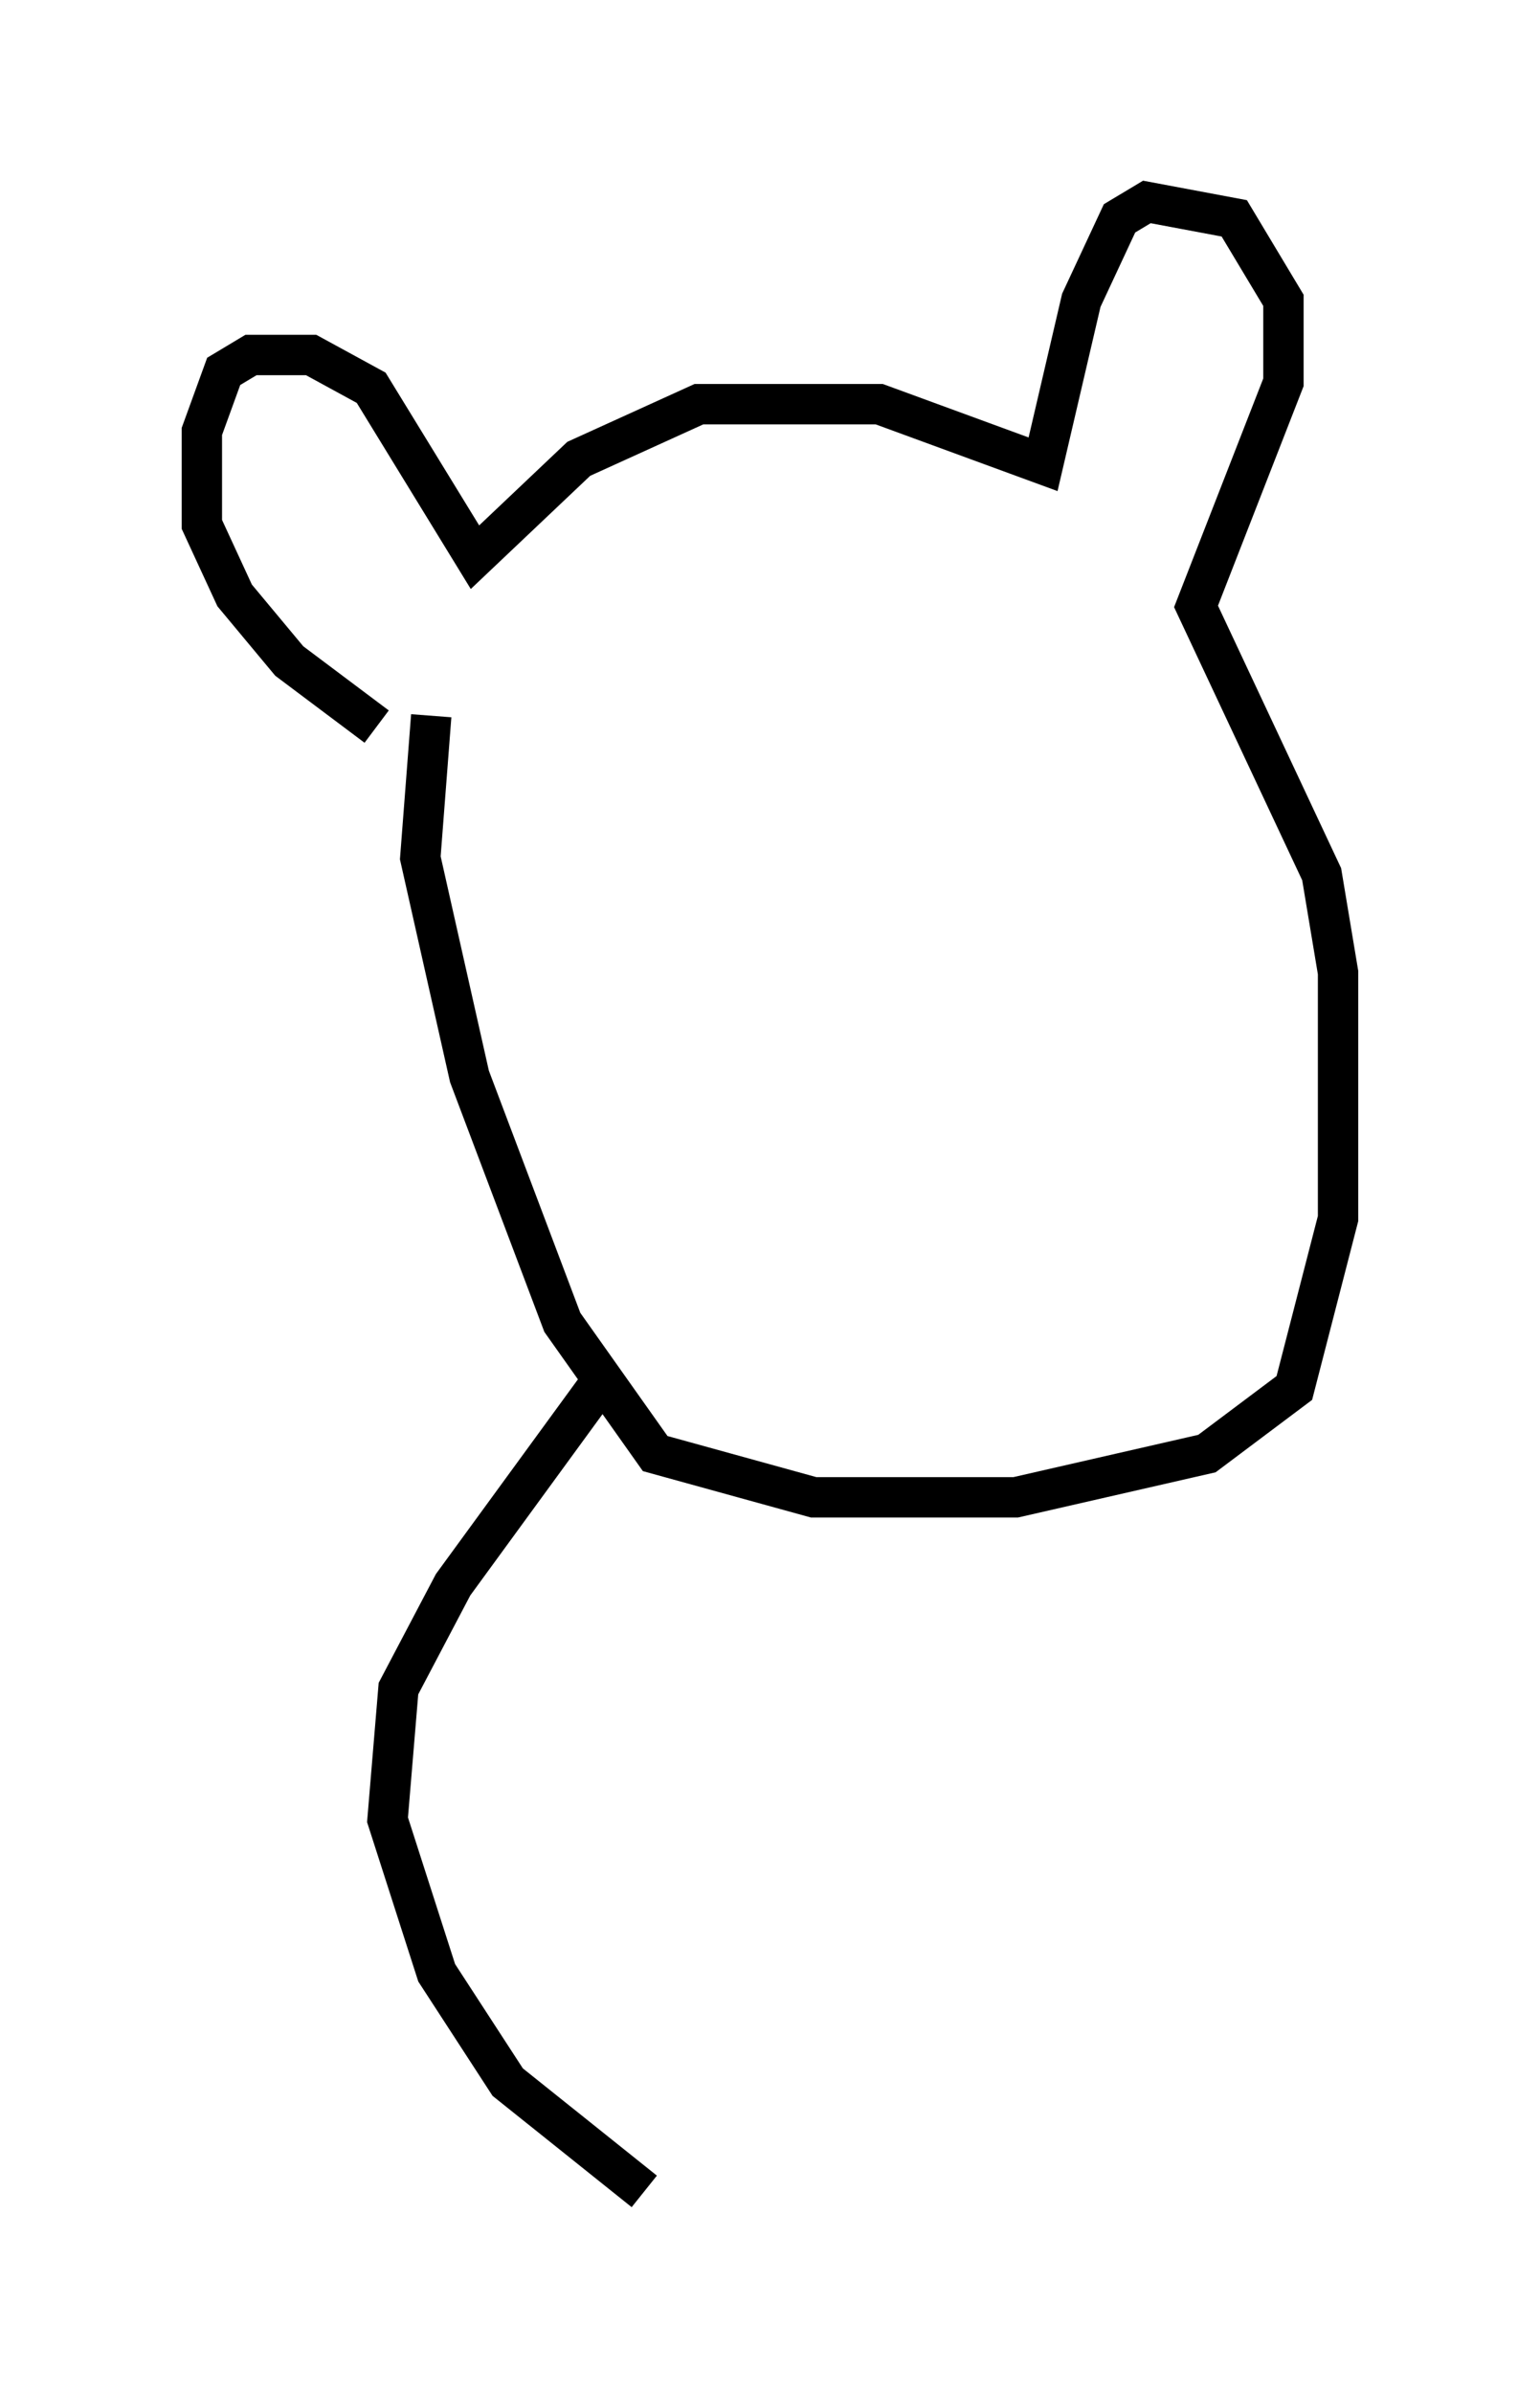 <?xml version="1.0" encoding="utf-8" ?>
<svg baseProfile="full" height="59.255" version="1.1" width="38.146" xmlns="http://www.w3.org/2000/svg" xmlns:ev="http://www.w3.org/2001/xml-events" xmlns:xlink="http://www.w3.org/1999/xlink"><defs /><rect fill="white" height="59.255" width="38.146" x="0" y="0" /><path d="M10.007, 17.99 m-0.677, 0.0 l-2.165, -1.624 -1.353, -1.624 l-0.812, -1.759 0.0, -2.3 l0.541, -1.488 0.677, -0.406 l1.488, 0.0 1.488, 0.812 l2.571, 4.195 2.571, -2.436 l2.977, -1.353 4.465, 0.0 l4.059, 1.488 0.947, -4.059 l0.947, -2.03 0.677, -0.406 l2.165, 0.406 1.218, 2.03 l0.0, 2.03 -2.165, 5.548 l3.112, 6.631 0.406, 2.436 l0.0, 6.089 -1.083, 4.195 l-2.165, 1.624 -4.736, 1.083 l-5.007, 0.0 -3.924, -1.083 l-2.3, -3.248 -2.3, -6.089 l-1.218, -5.413 0.271, -3.518 m4.195, 16.509 l-3.654, 5.007 -1.353, 2.571 l-0.271, 3.248 1.218, 3.789 l1.759, 2.706 3.383, 2.706 " fill="none" stroke="black" stroke-width="1" /></svg>